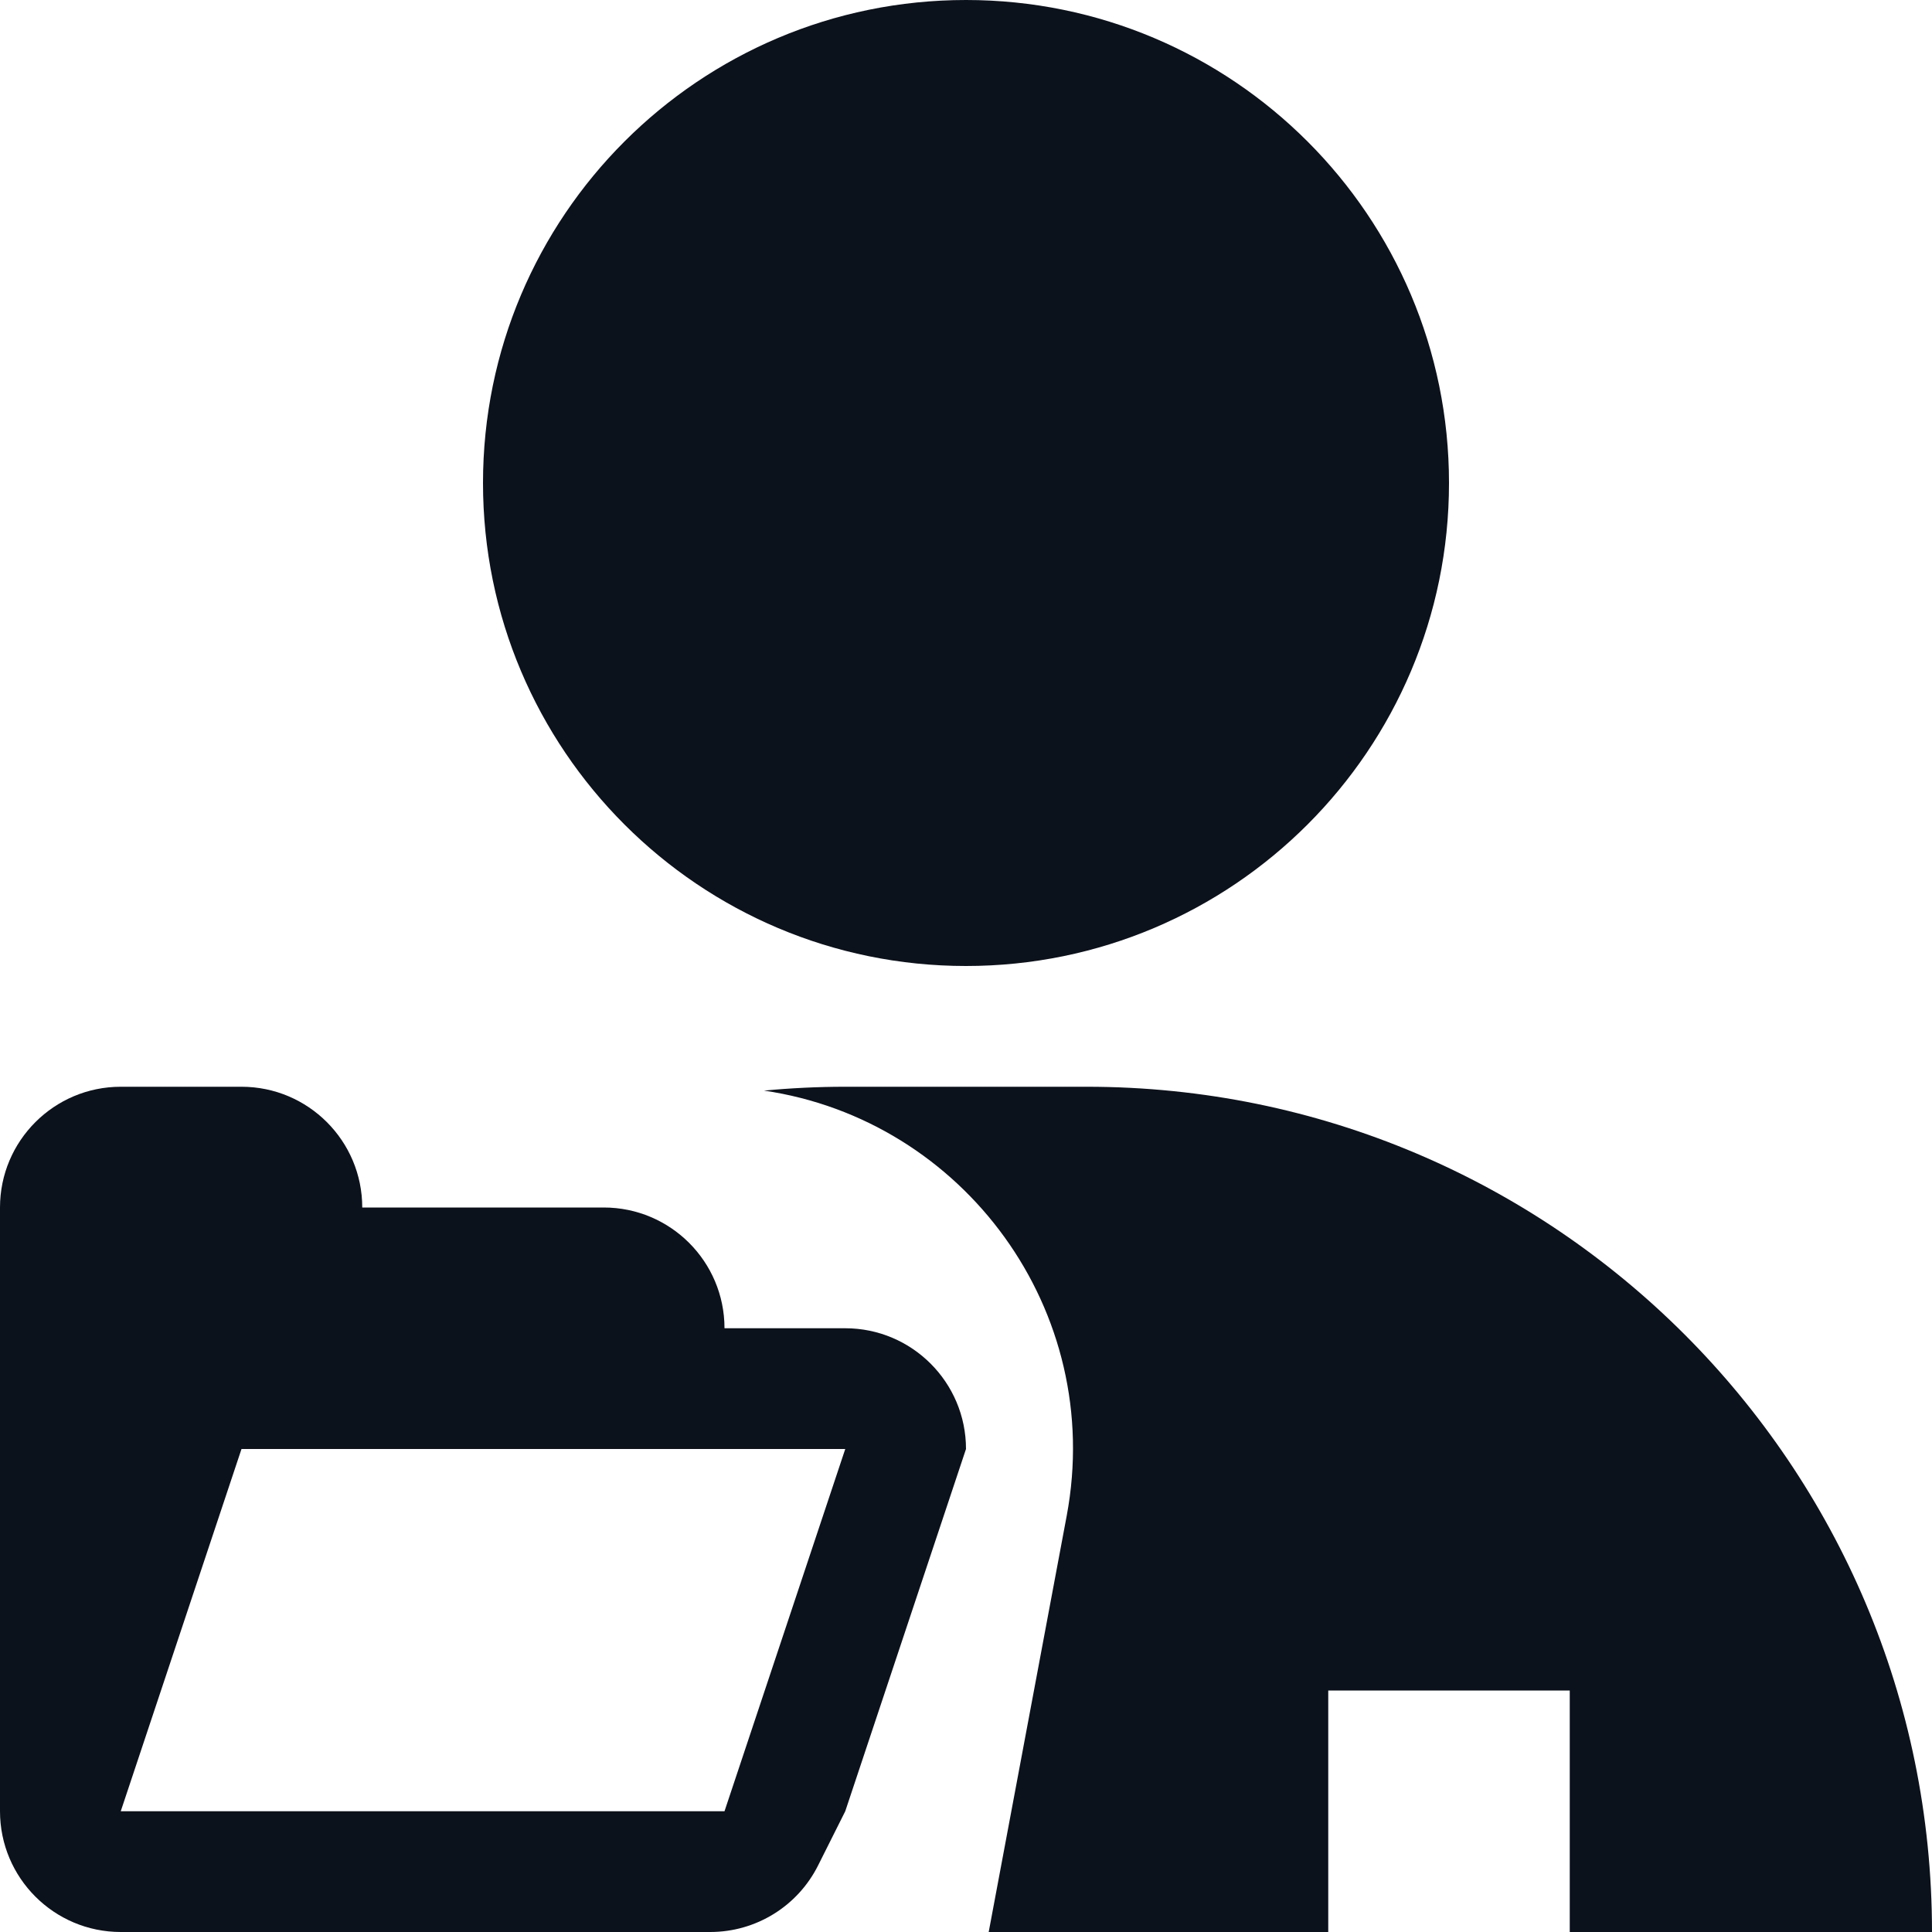 <svg width="16" height="16" viewBox="0 0 16 16" fill="none" xmlns="http://www.w3.org/2000/svg">
<g clip-path="url(#clip0_834_23465)">
<path fill-rule="evenodd" clip-rule="evenodd" d="M16 16C16 12.134 12.866 9 9 9H7C6.773 9 6.548 9.011 6.327 9.032C7.979 9.274 9.152 10.854 8.834 12.553L8.188 16H11V14H13V16H16ZM8 0C5.791 0 4 1.791 4 4C4 6.209 5.791 8 8 8C10.209 8 12 6.209 12 4C12 1.791 10.209 0 8 0Z" fill="#0C121C"/>
<path d="M0 10C0 9.448 0.448 9 1 9H2C2.552 9 3 9.448 3 10H5C5.552 10 6 10.448 6 11H7C7.552 11 8 11.448 8 12L7 15H6L7 12H2L1 15H6H7L6.776 15.447C6.607 15.786 6.261 16 5.882 16H1C0.448 16 0 15.552 0 15V10Z" fill="#0C121C"/>
</g>
<defs>
<clipPath id="clip0_834_23465">
<rect width="16" height="16" fill="white"/>
</clipPath>
</defs>
</svg>
